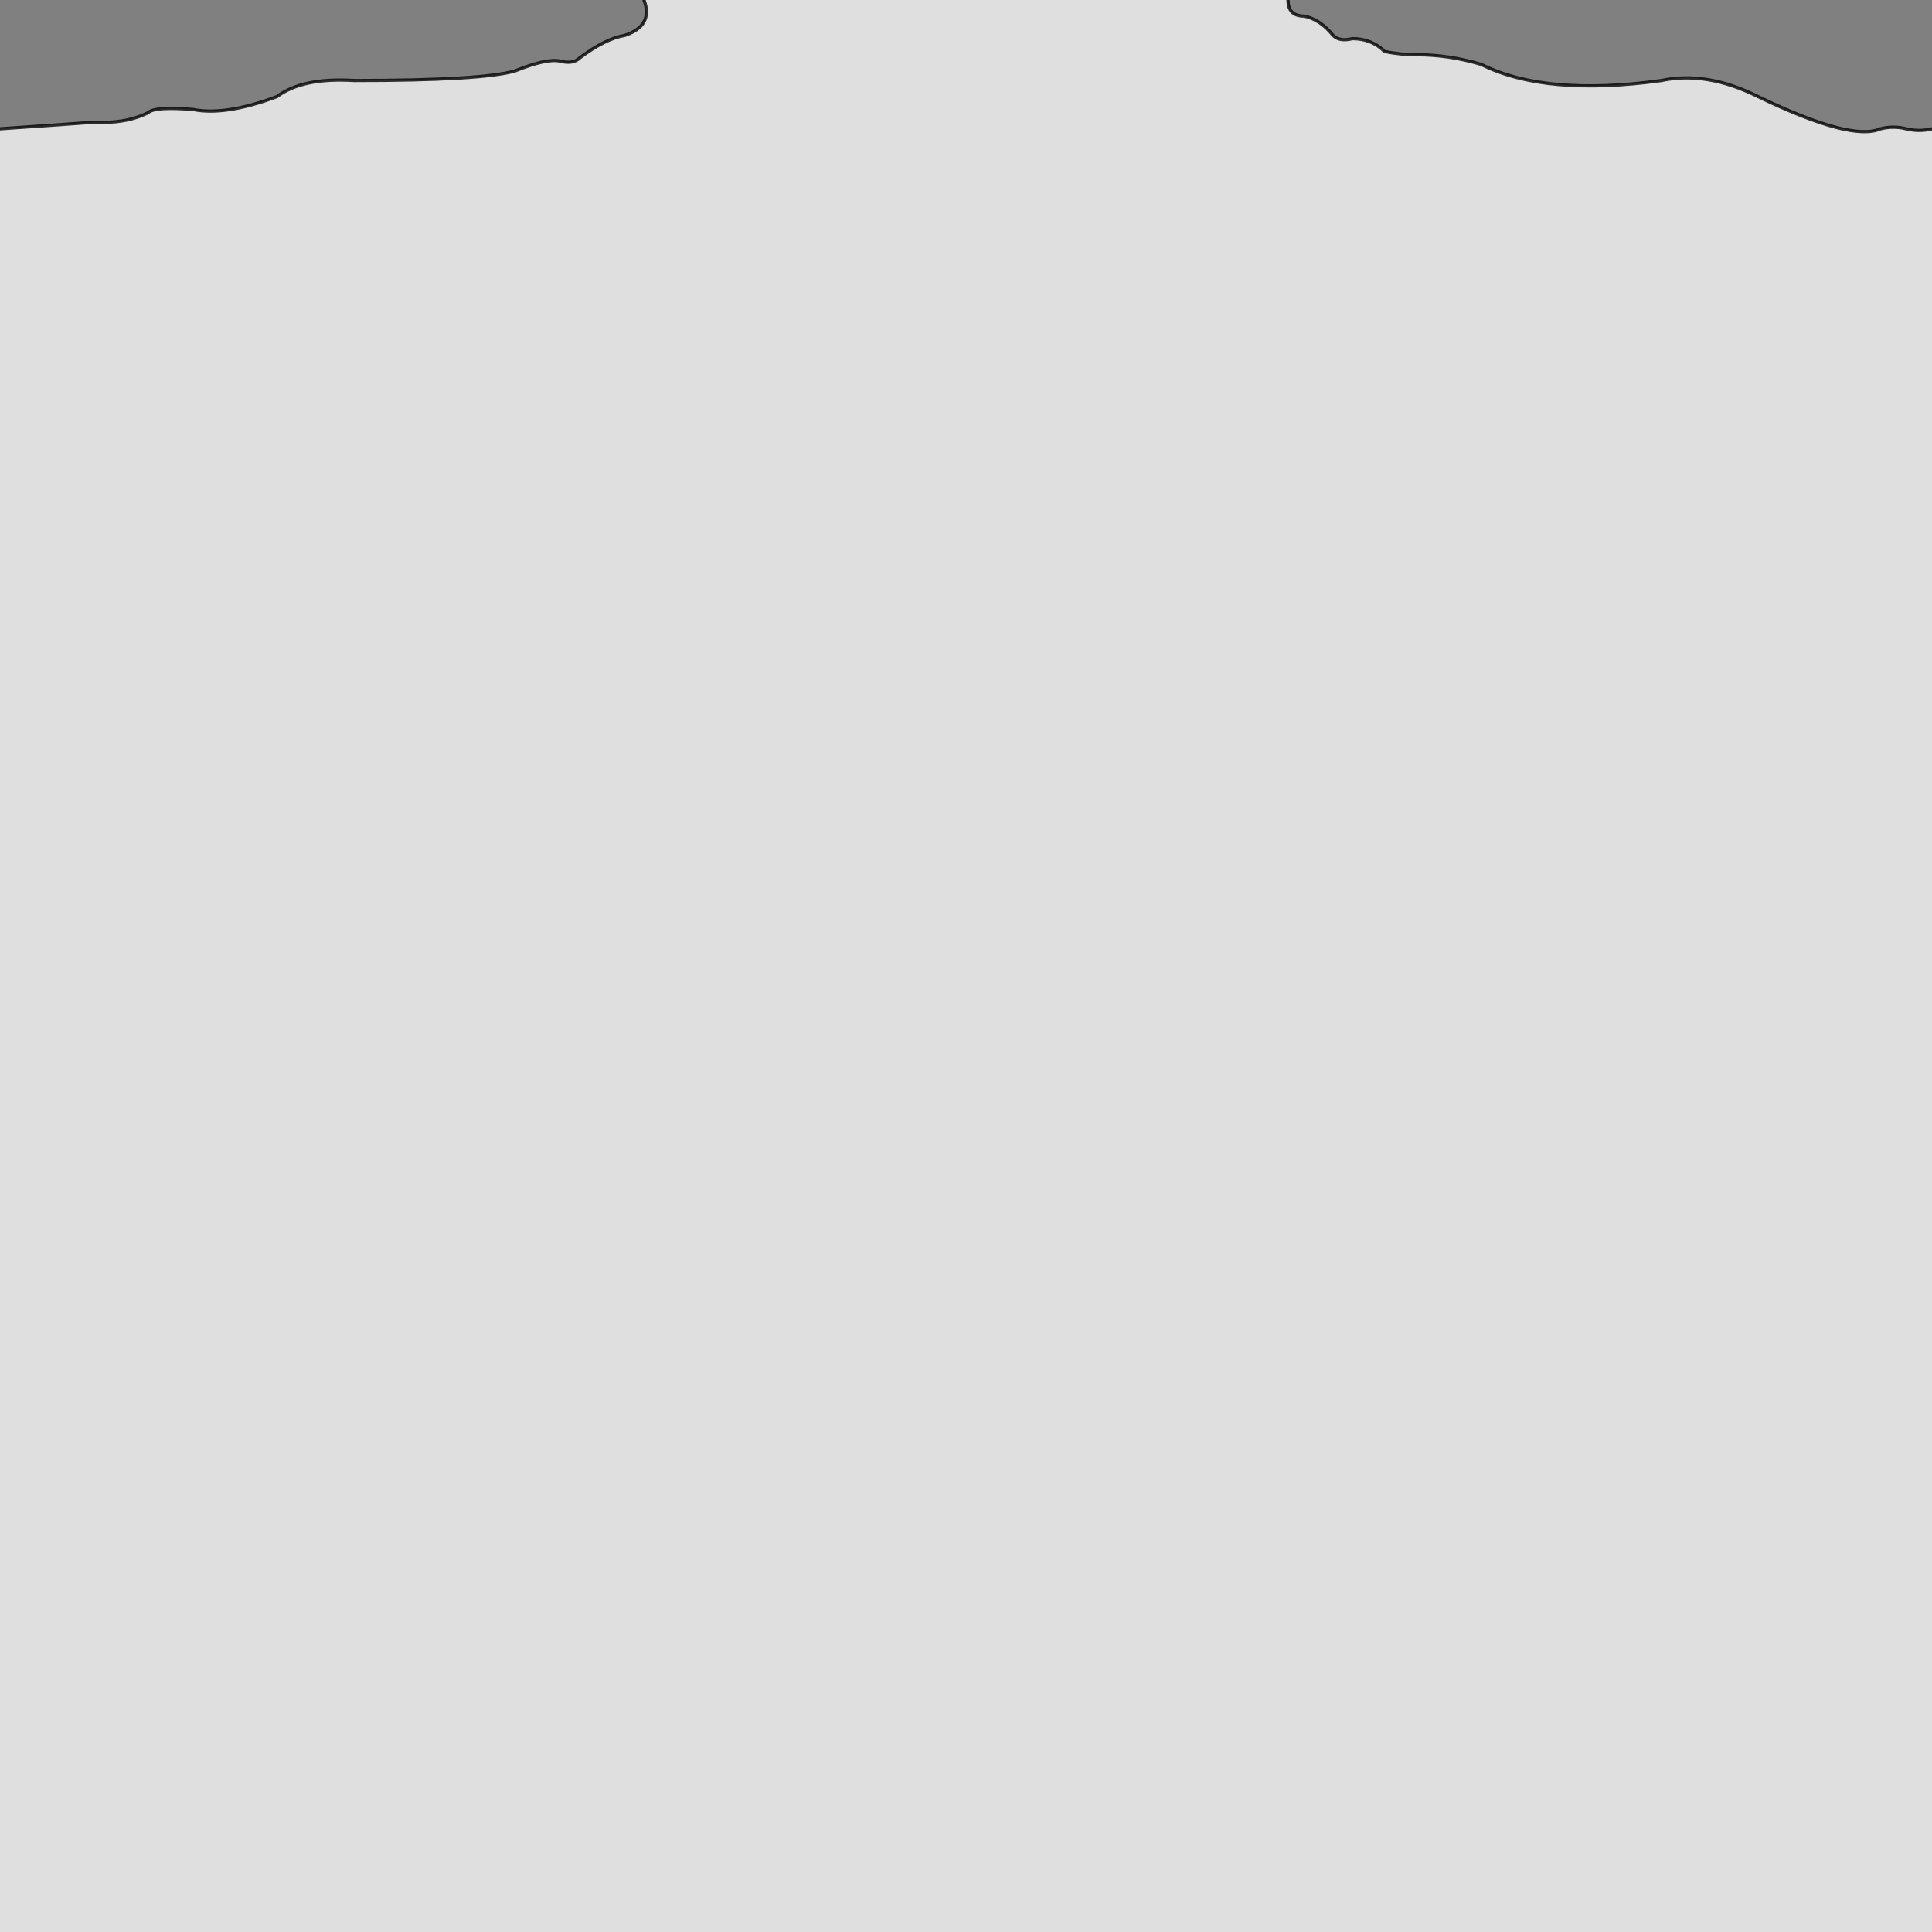 <svg xmlns="http://www.w3.org/2000/svg" viewBox="0 0 600 600">
	<rect x="0" y="0" width="600" height="600" fill="#808080" stroke="none"/>
	<path style="fill:white;fill-opacity:0.75;stroke:black;stroke-width:1px;stroke-opacity:0.8" d="M-5,40 h5 C30,38 26,38 32,38 Q40,38 46,35 48,33 60,34 70,36 86,30 94,24 110,25 150,25 160,22 170,18 174,19 178,20 180,18 188,12 194,11 203,8 200,0 v-5 h200 v5 Q400,5 405,5 410,6 414,11 416,13 420,12 426,12 430,16 435,17 440,17 450,17 460,20 480,30 516,25 530,22 546,30 575,44 584,40 588,39 592,40 596,41 600,40 h5 v565 h-610 Z"/>
</svg>
